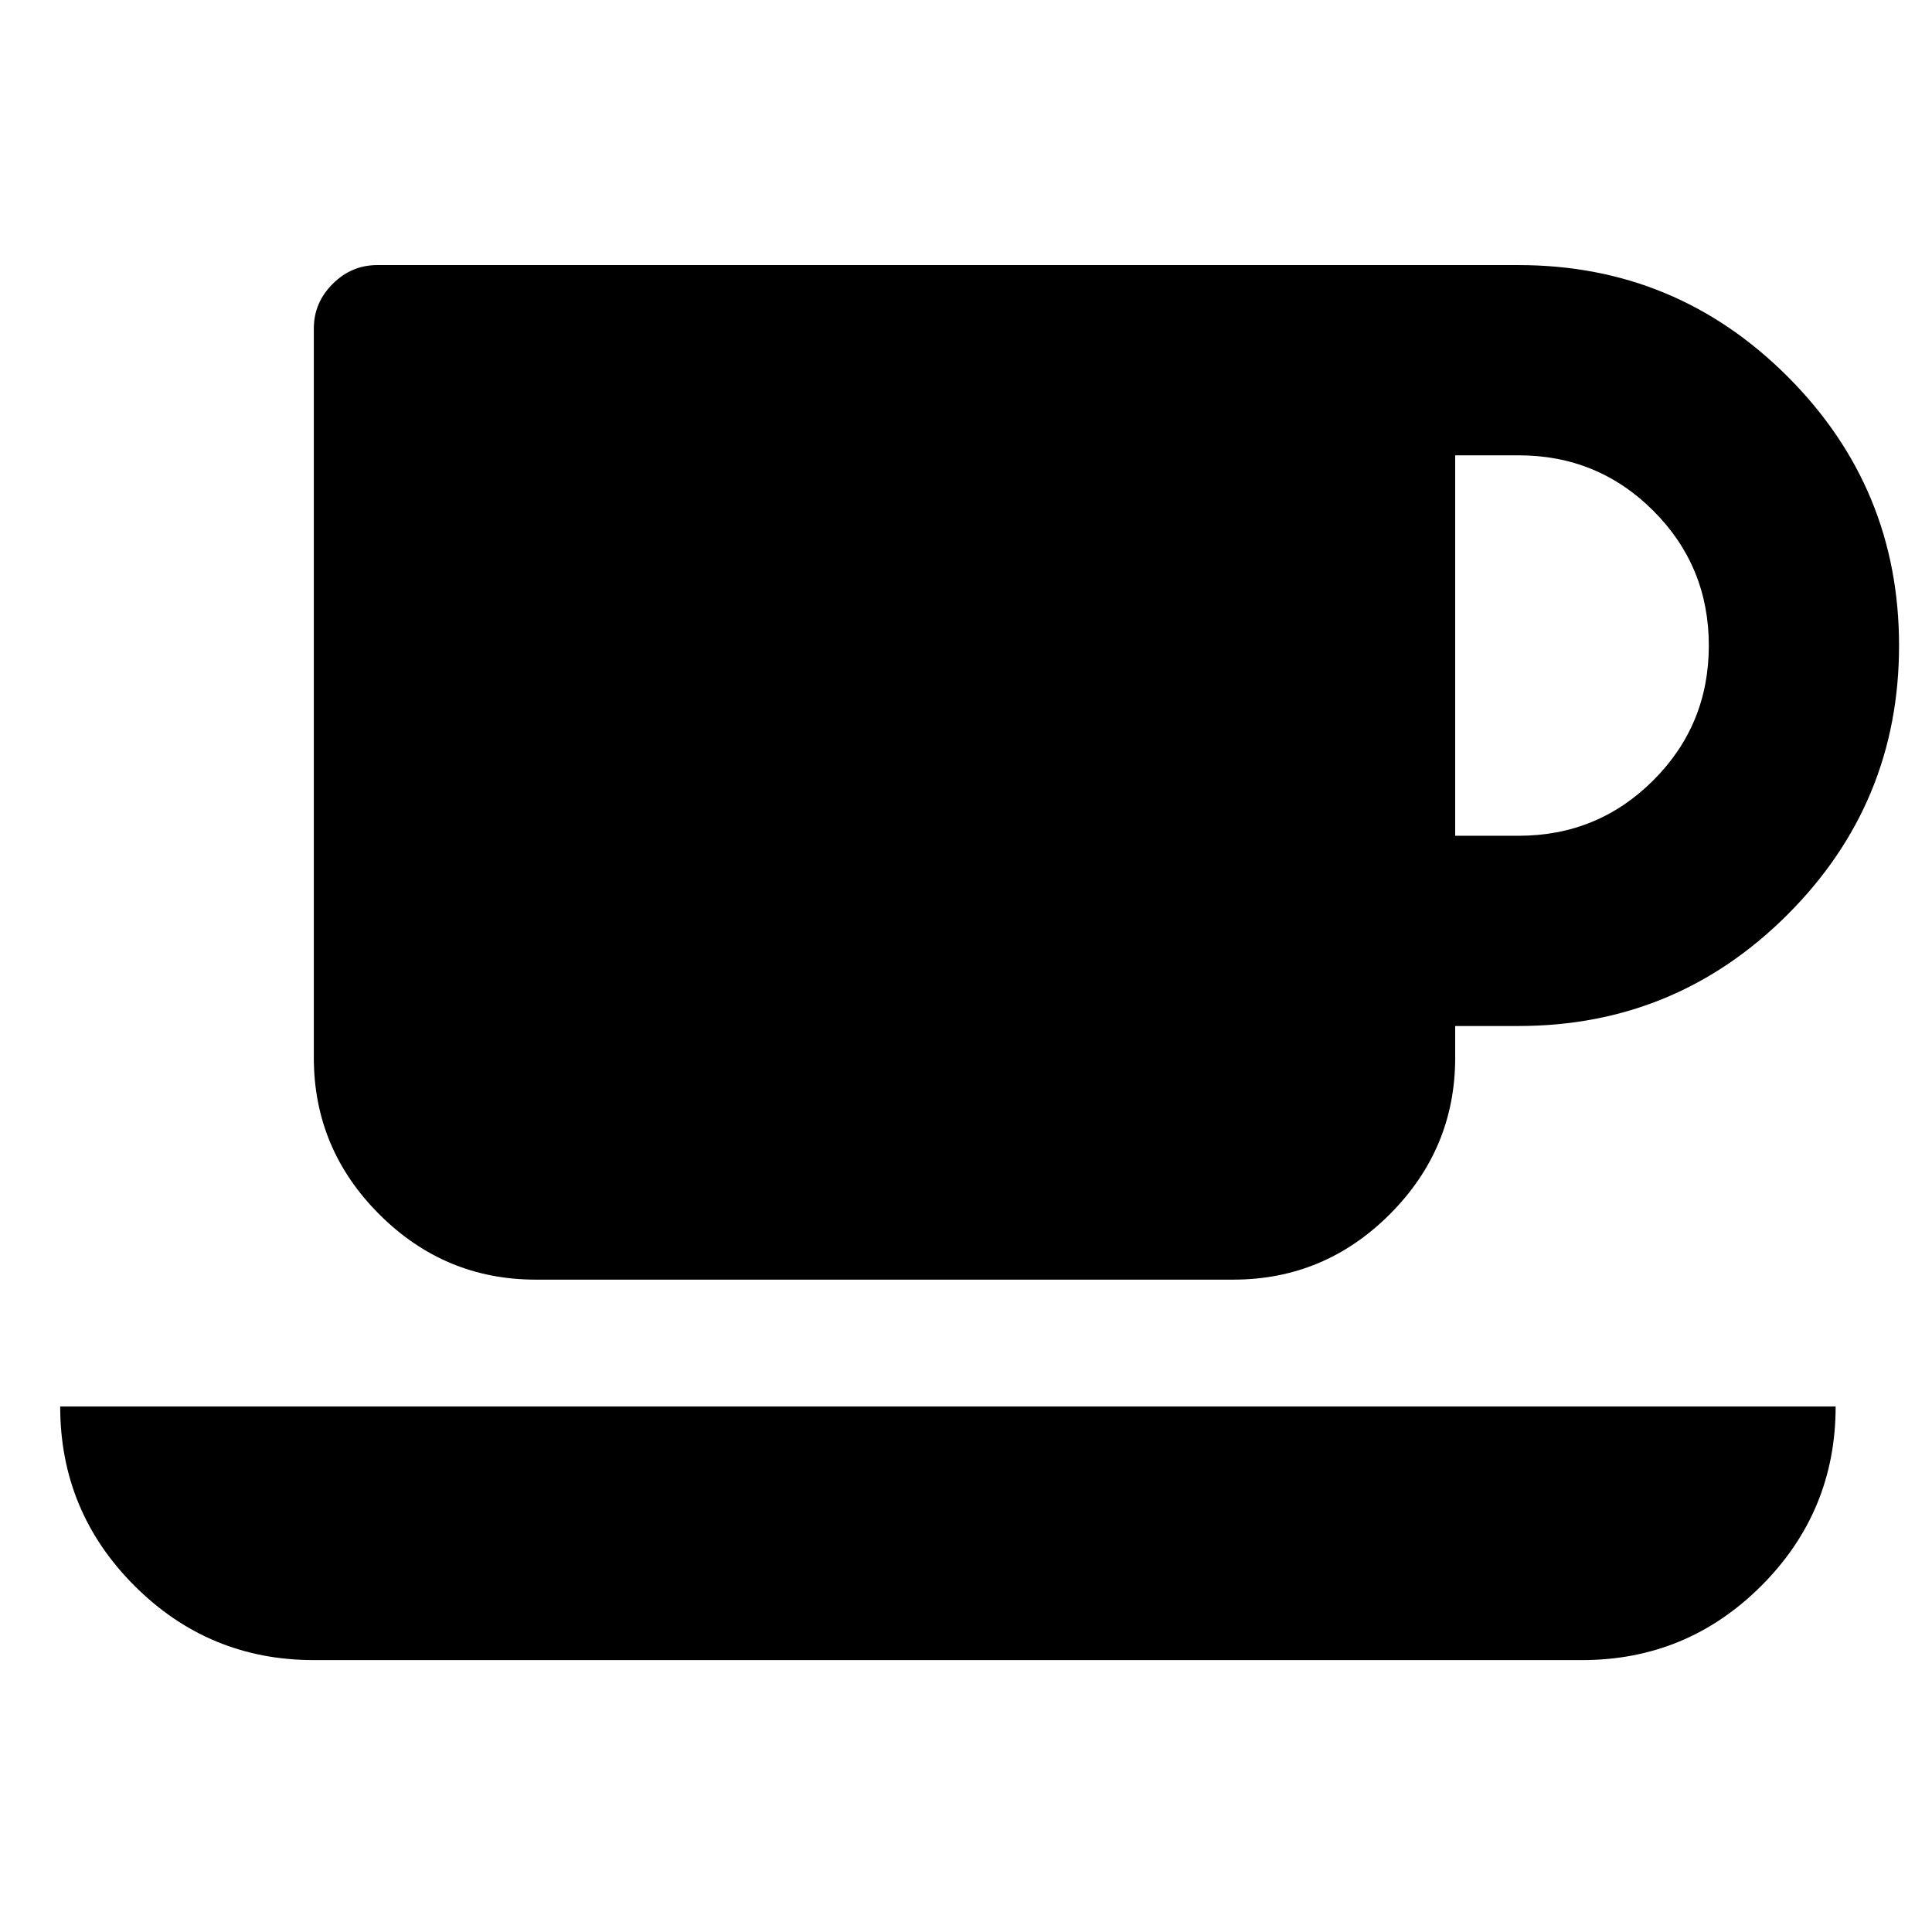 <?xml version="1.0" encoding="UTF-8" standalone="no"?>
<svg
   xmlns:dc="http://purl.org/dc/elements/1.1/"
   xmlns:cc="http://creativecommons.org/ns#"
   xmlns:rdf="http://www.w3.org/1999/02/22-rdf-syntax-ns#"
   xmlns:svg="http://www.w3.org/2000/svg"
   xmlns="http://www.w3.org/2000/svg"
   xmlns:sodipodi="http://sodipodi.sourceforge.net/DTD/sodipodi-0.dtd"
   xmlns:inkscape="http://www.inkscape.org/namespaces/inkscape"
   viewBox="0 -256 1950 1950"
   id="svg3013"
   version="1.1"
   inkscape:version="0.48.3.1 r9886"
   width="100%"
   height="100%"
   sodipodi:docname="coffee_font_awesome.svg">
  <defs
     id="defs3021" />
  <sodipodi:namedview
     pagecolor="#ffffff"
     bordercolor="#666666"
     borderopacity="1"
     objecttolerance="10"
     gridtolerance="10"
     guidetolerance="10"
     inkscape:pageopacity="0"
     inkscape:pageshadow="2"
     inkscape:window-width="640"
     inkscape:window-height="480"
     id="namedview3019"
     showgrid="false"
     inkscape:zoom="0.13169643"
     inkscape:cx="928"
     inkscape:cy="896"
     inkscape:window-x="0"
     inkscape:window-y="25"
     inkscape:window-maximized="0"
     inkscape:current-layer="svg3013" />
  <g
     transform="matrix(1,0,0,-1,60.746,1291.559)"
     id="g3015">
    <path
       d="m 1664,896 q 0,80 -56,136 -56,56 -136,56 h -64 V 704 h 64 q 80,0 136,56 56,56 56,136 z M 0,128 h 1792 q 0,-106 -75,-181 -75,-75 -181,-75 H 256 Q 150,-128 75,-53 0,22 0,128 z M 1856,896 Q 1856,737 1743.5,624.5 1631,512 1472,512 h -64 v -32 q 0,-92 -66,-158 -66,-66 -158,-66 H 480 q -92,0 -158,66 -66,66 -66,158 v 736 q 0,26 19,45 19,19 45,19 h 1152 q 159,0 271.5,-112.5 Q 1856,1055 1856,896 z"
       id="path3017"
       inkscape:connector-curvature="0"
       style="fill:currentColor" />
  </g>
</svg>
